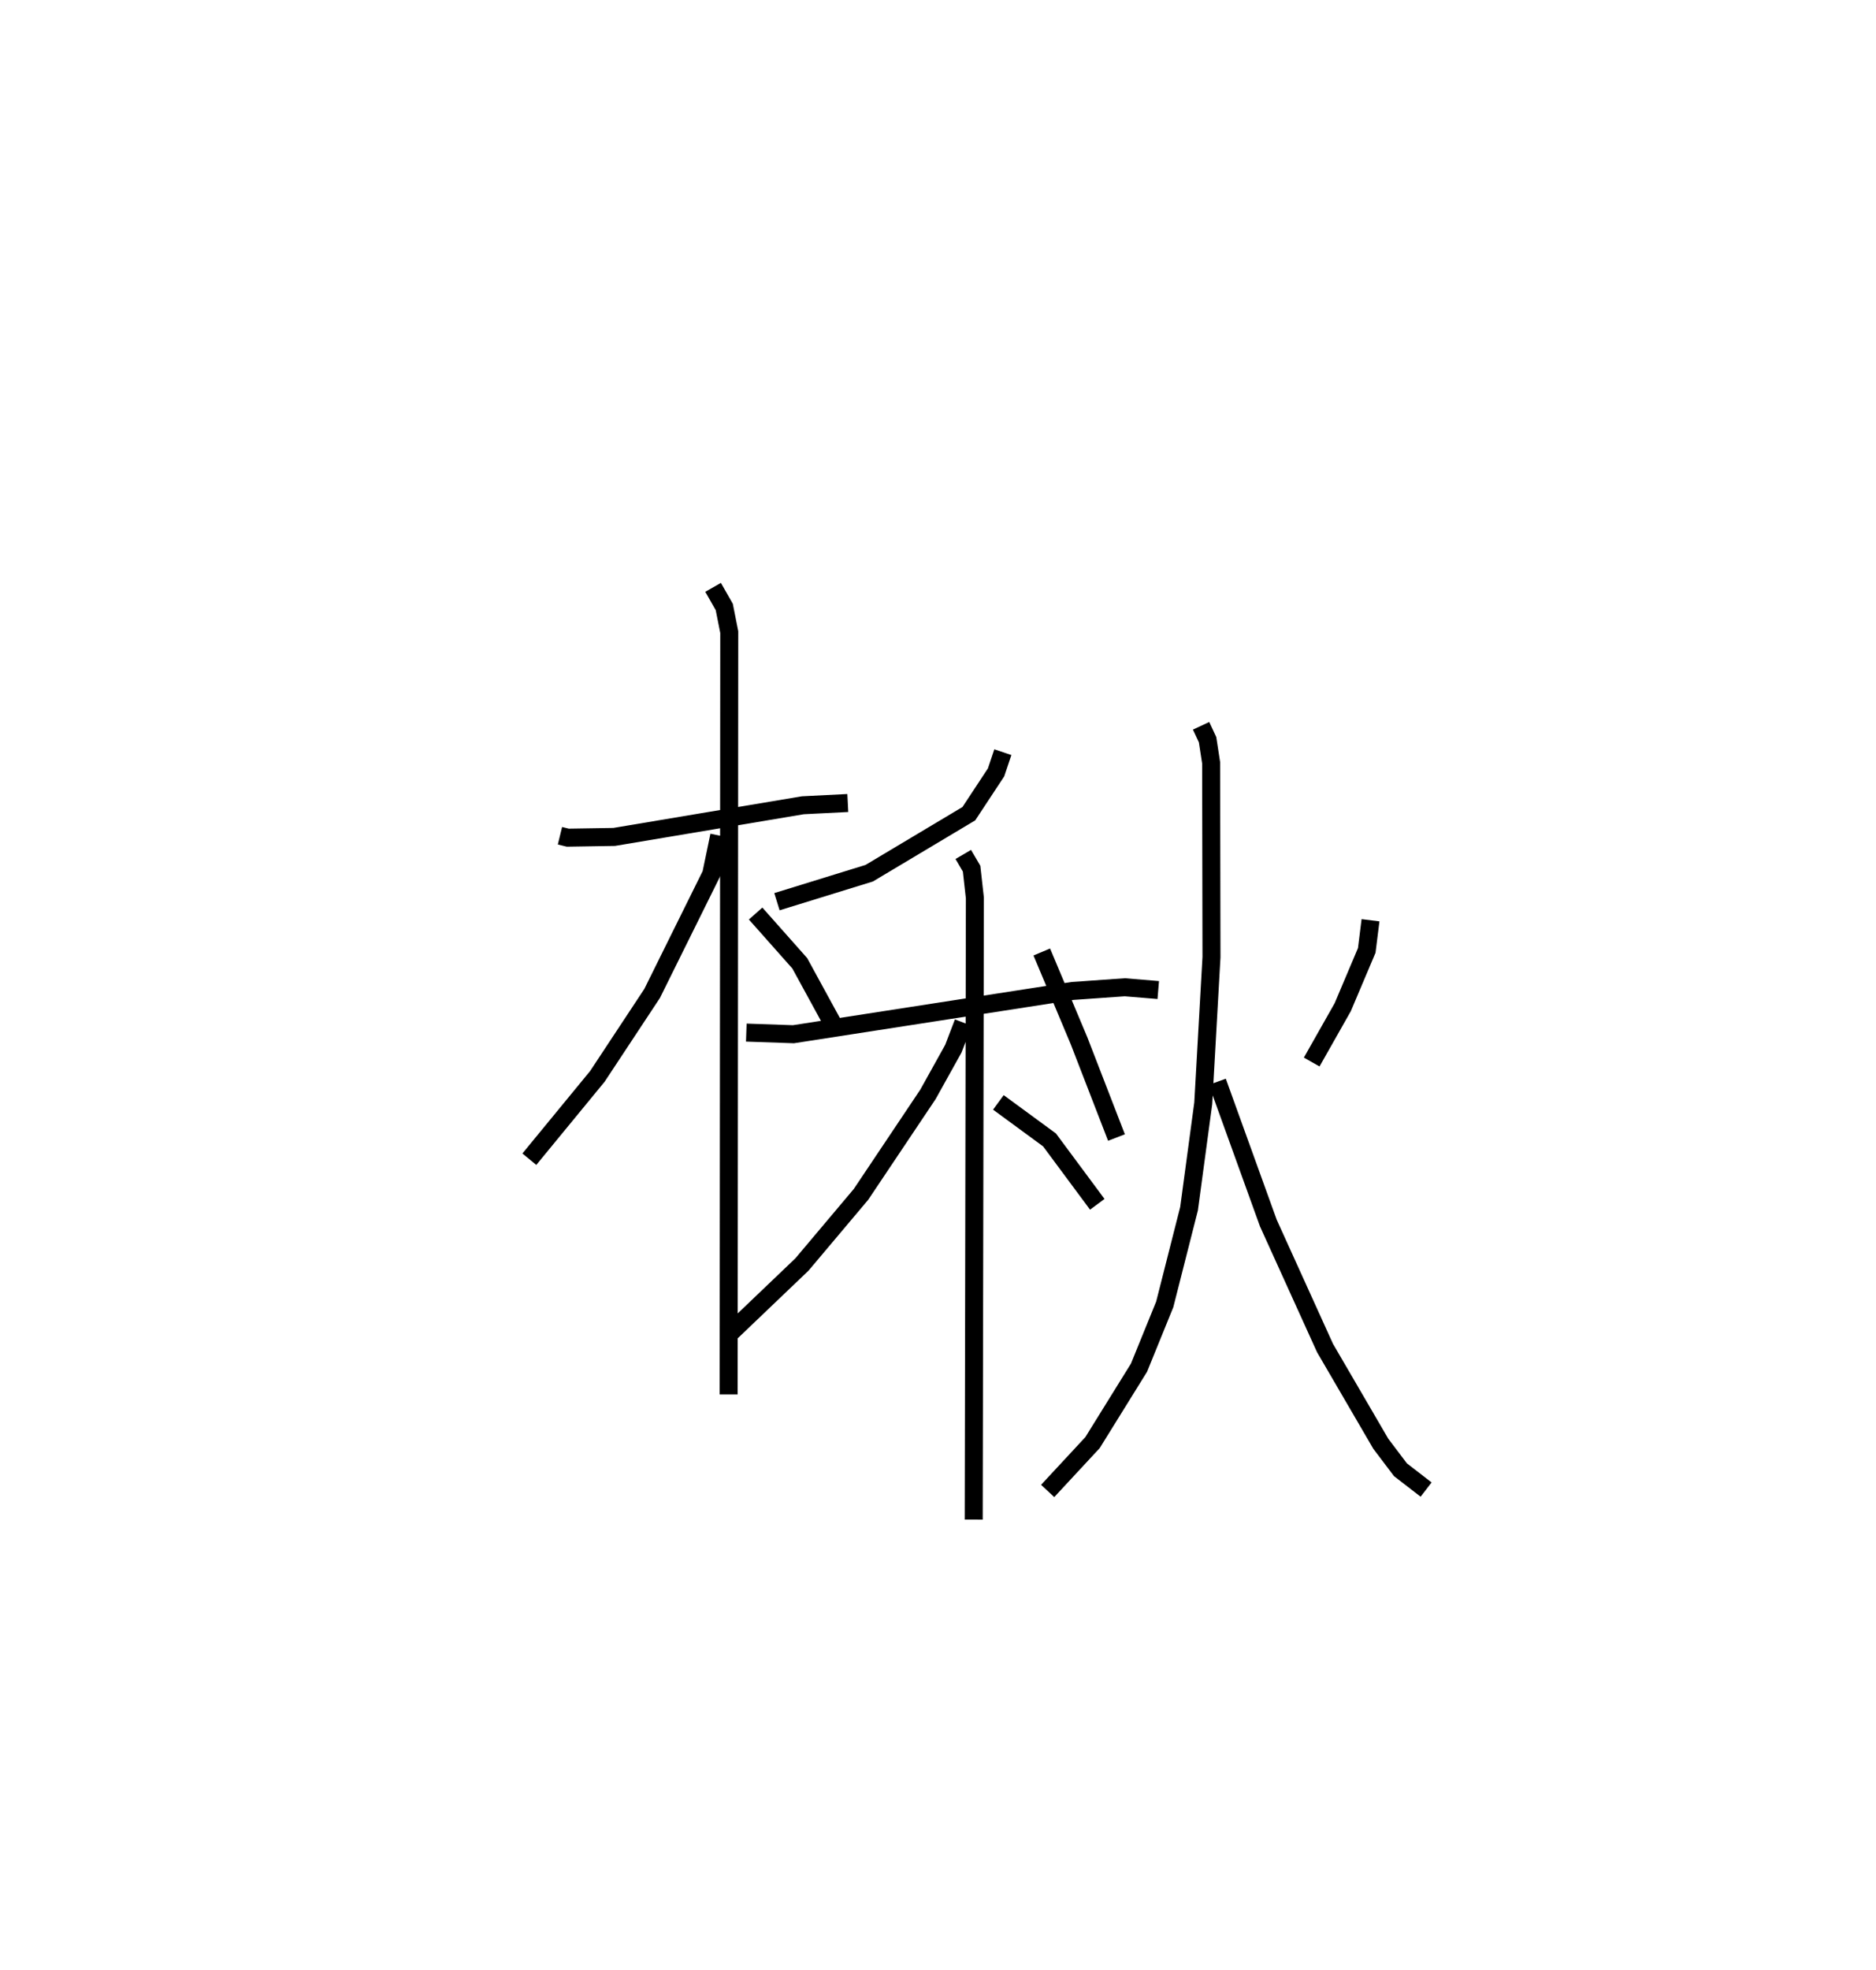 <?xml version="1.0" encoding="utf-8" ?>
<svg baseProfile="full" height="109.396" version="1.1" width="104.239" xmlns="http://www.w3.org/2000/svg" xmlns:ev="http://www.w3.org/2001/xml-events" xmlns:xlink="http://www.w3.org/1999/xlink"><defs /><rect fill="white" height="109.396" width="104.239" x="0" y="0" /><path d="M25,25 m0.0,0.0 m6.114,21.416 l0.435,0.106 2.579,-0.041 l10.48,-1.758 2.5,-0.126 m-7.485,-11.977 l0.621,1.09 0.277,1.397 l-0.033,42.338 m-0.524,-31.04 l-0.446,2.142 -3.282,6.626 l-3.043,4.607 -3.78,4.6 m12.573,-13.644 l2.453,2.764 1.901,3.48 m9.383,-15.206 l-0.377,1.123 -1.513,2.294 l-5.536,3.306 -5.126,1.582 m-1.703,7.269 l2.617,0.091 15.506,-2.403 l2.908,-0.205 1.859,0.154 m-10.834,-7.531 l0.462,0.79 0.182,1.627 l-0.064,34.525 m-0.577,-27.602 l-0.553,1.446 -1.413,2.54 l-3.719,5.552 -3.28,3.893 l-4.122,3.937 m15.034,-12.937 l2.842,2.084 2.654,3.576 m-3.084,-14.013 l2.074,4.941 2.077,5.364 m14.115,-12.068 l-0.209,1.675 -1.335,3.154 l-1.724,3.045 m-6.146,-18.673 l0.361,0.773 0.197,1.283 l0.019,10.793 -0.457,8.117 l-0.789,5.852 -1.351,5.316 l-1.43,3.515 -2.582,4.161 l-2.493,2.685 m9.428,-22.726 l2.834,7.848 3.15,6.941 l3.098,5.315 1.093,1.444 l1.425,1.101 " fill="none" stroke="black" stroke-width="1" /></svg>